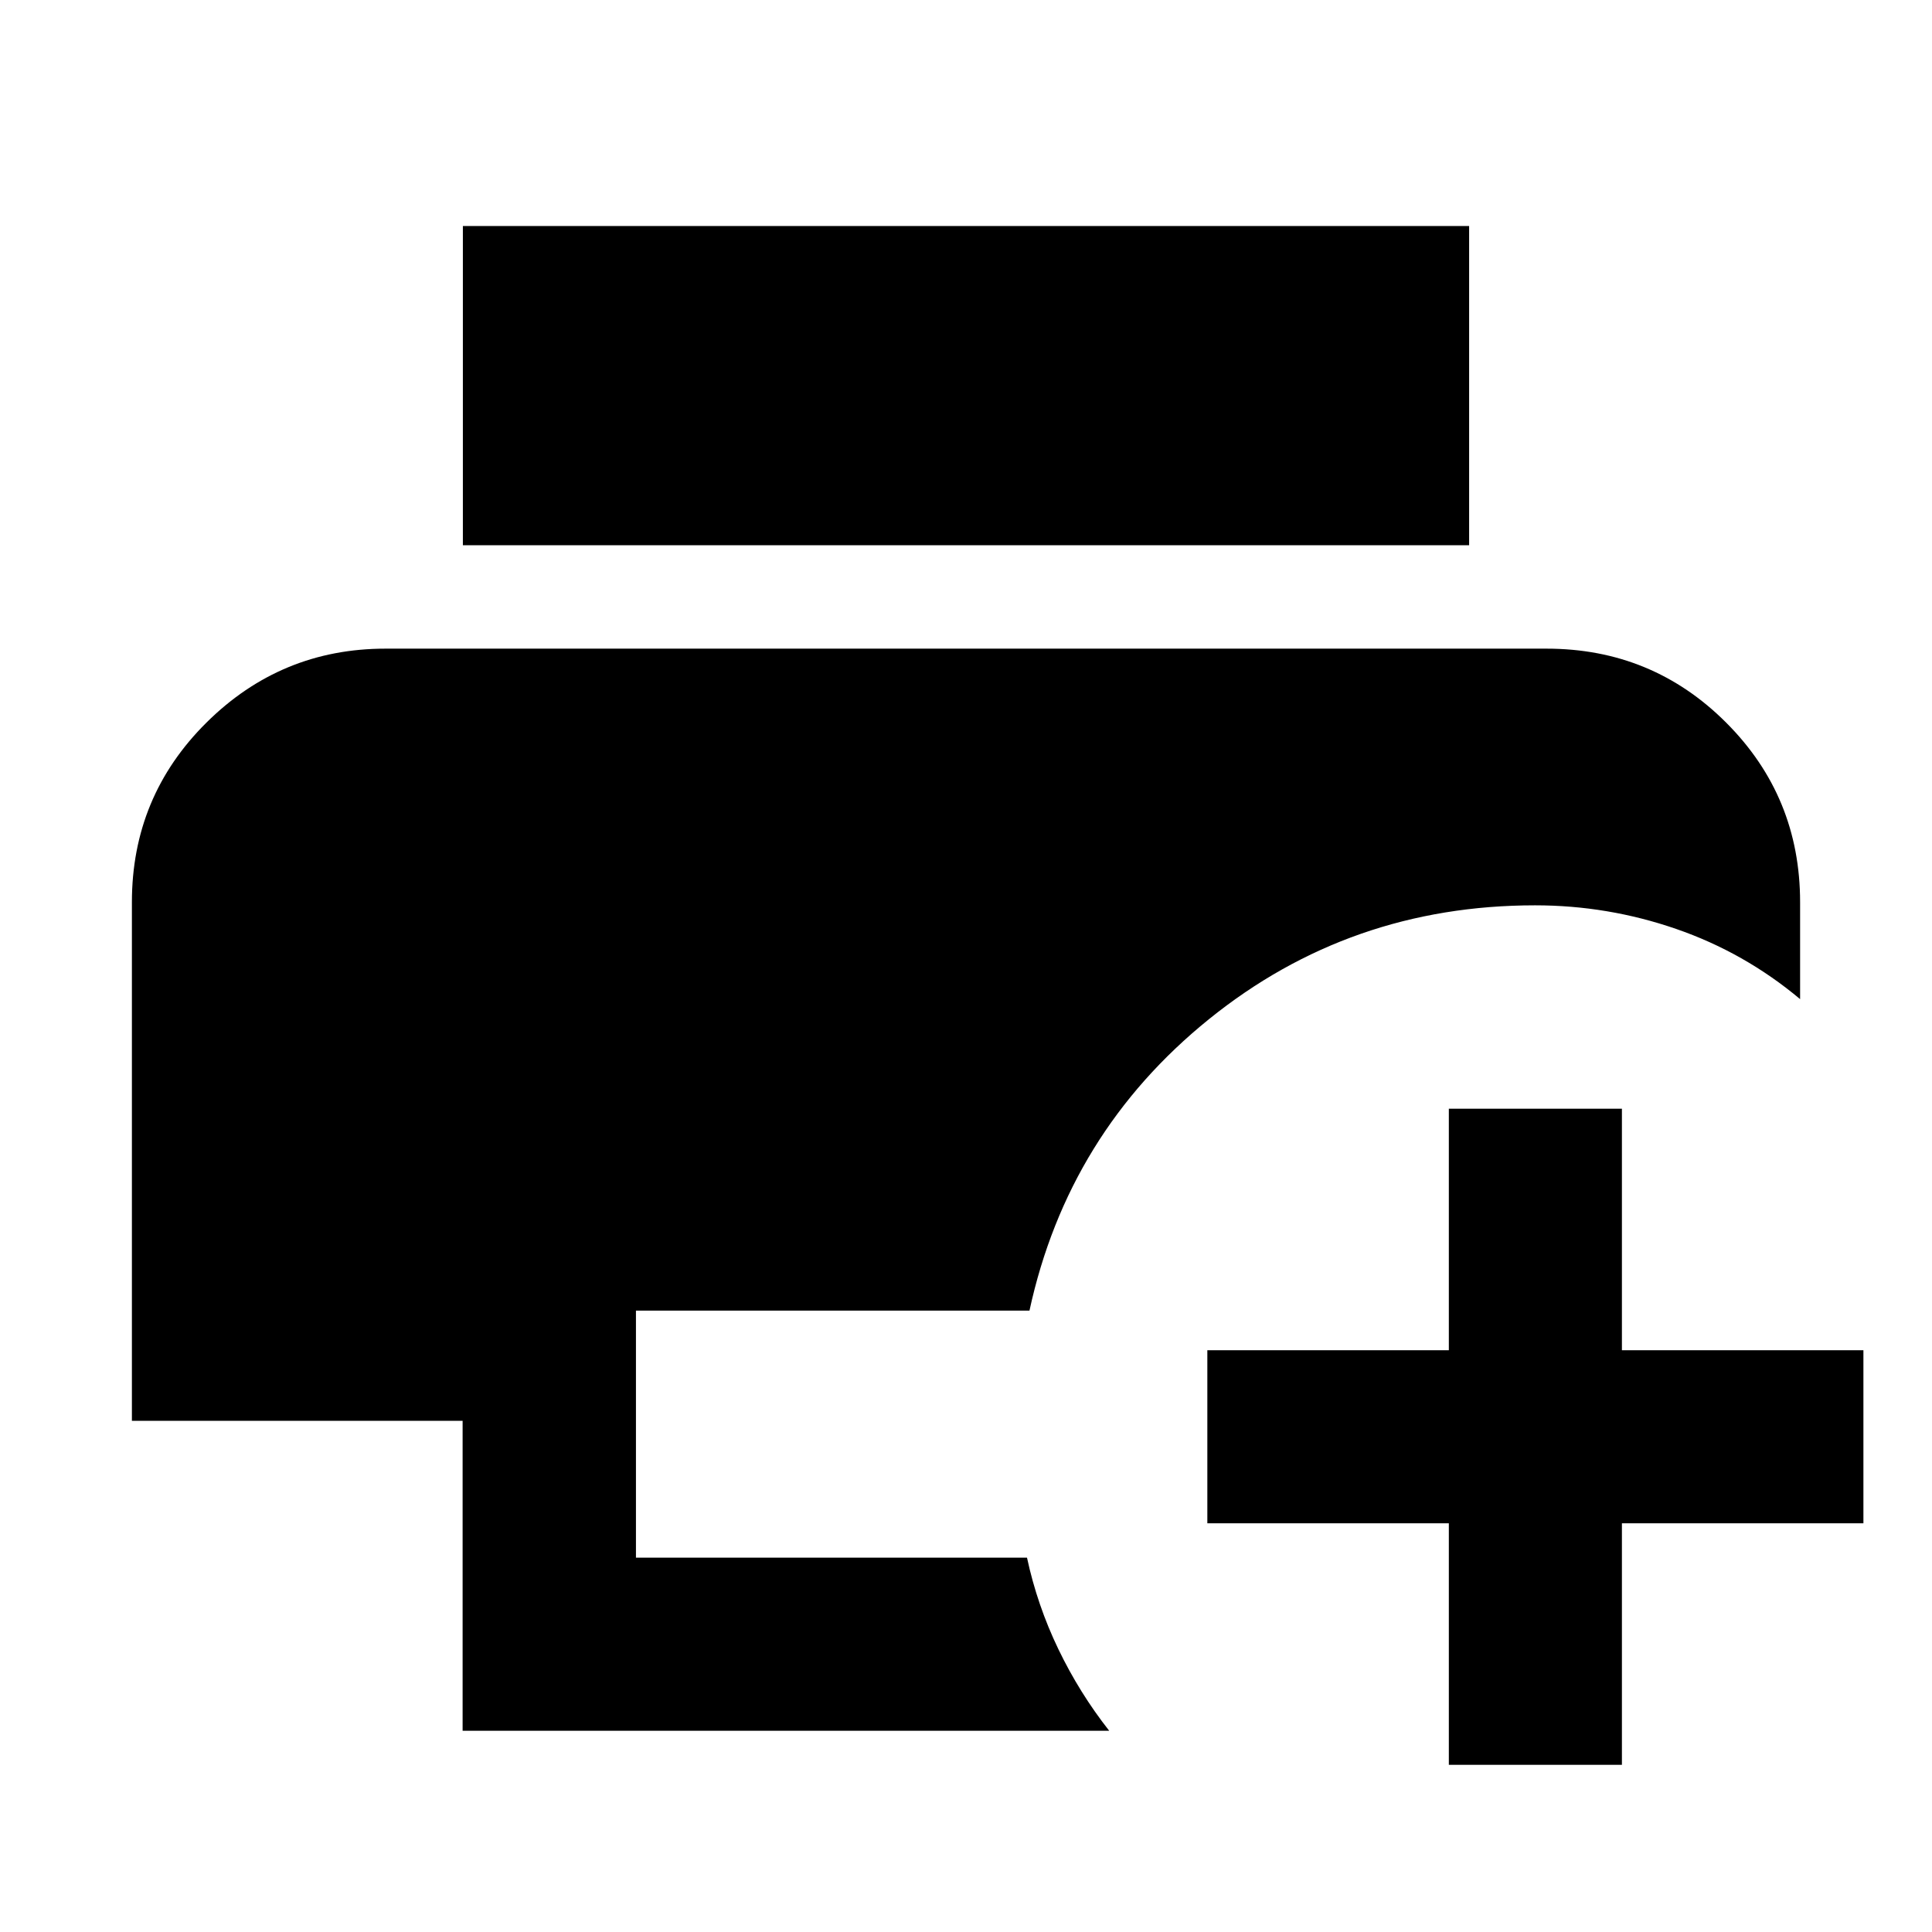 <svg xmlns="http://www.w3.org/2000/svg" height="24" viewBox="0 -960 960 960" width="24"><path d="M229.87-100v-154H65.54v-257.69q0-52.5 37.04-89.25t88.96-36.75h576.92q52.5 0 89.25 36.75t36.75 89.25v48.15q-27.63-23.15-61.59-34.88-33.95-11.73-70.1-11.73-92 0-162.04 56.57-70.04 56.58-89.19 144.81H316V-186h194.31q5.08 23.61 15.57 45.42 10.5 21.81 25.27 40.58H229.87Zm.13-589.08v-158.61h500v158.61H230Zm489.92 606v-120h-120v-86h120v-120h86v120h120v86h-120v120h-86Z"/></svg>